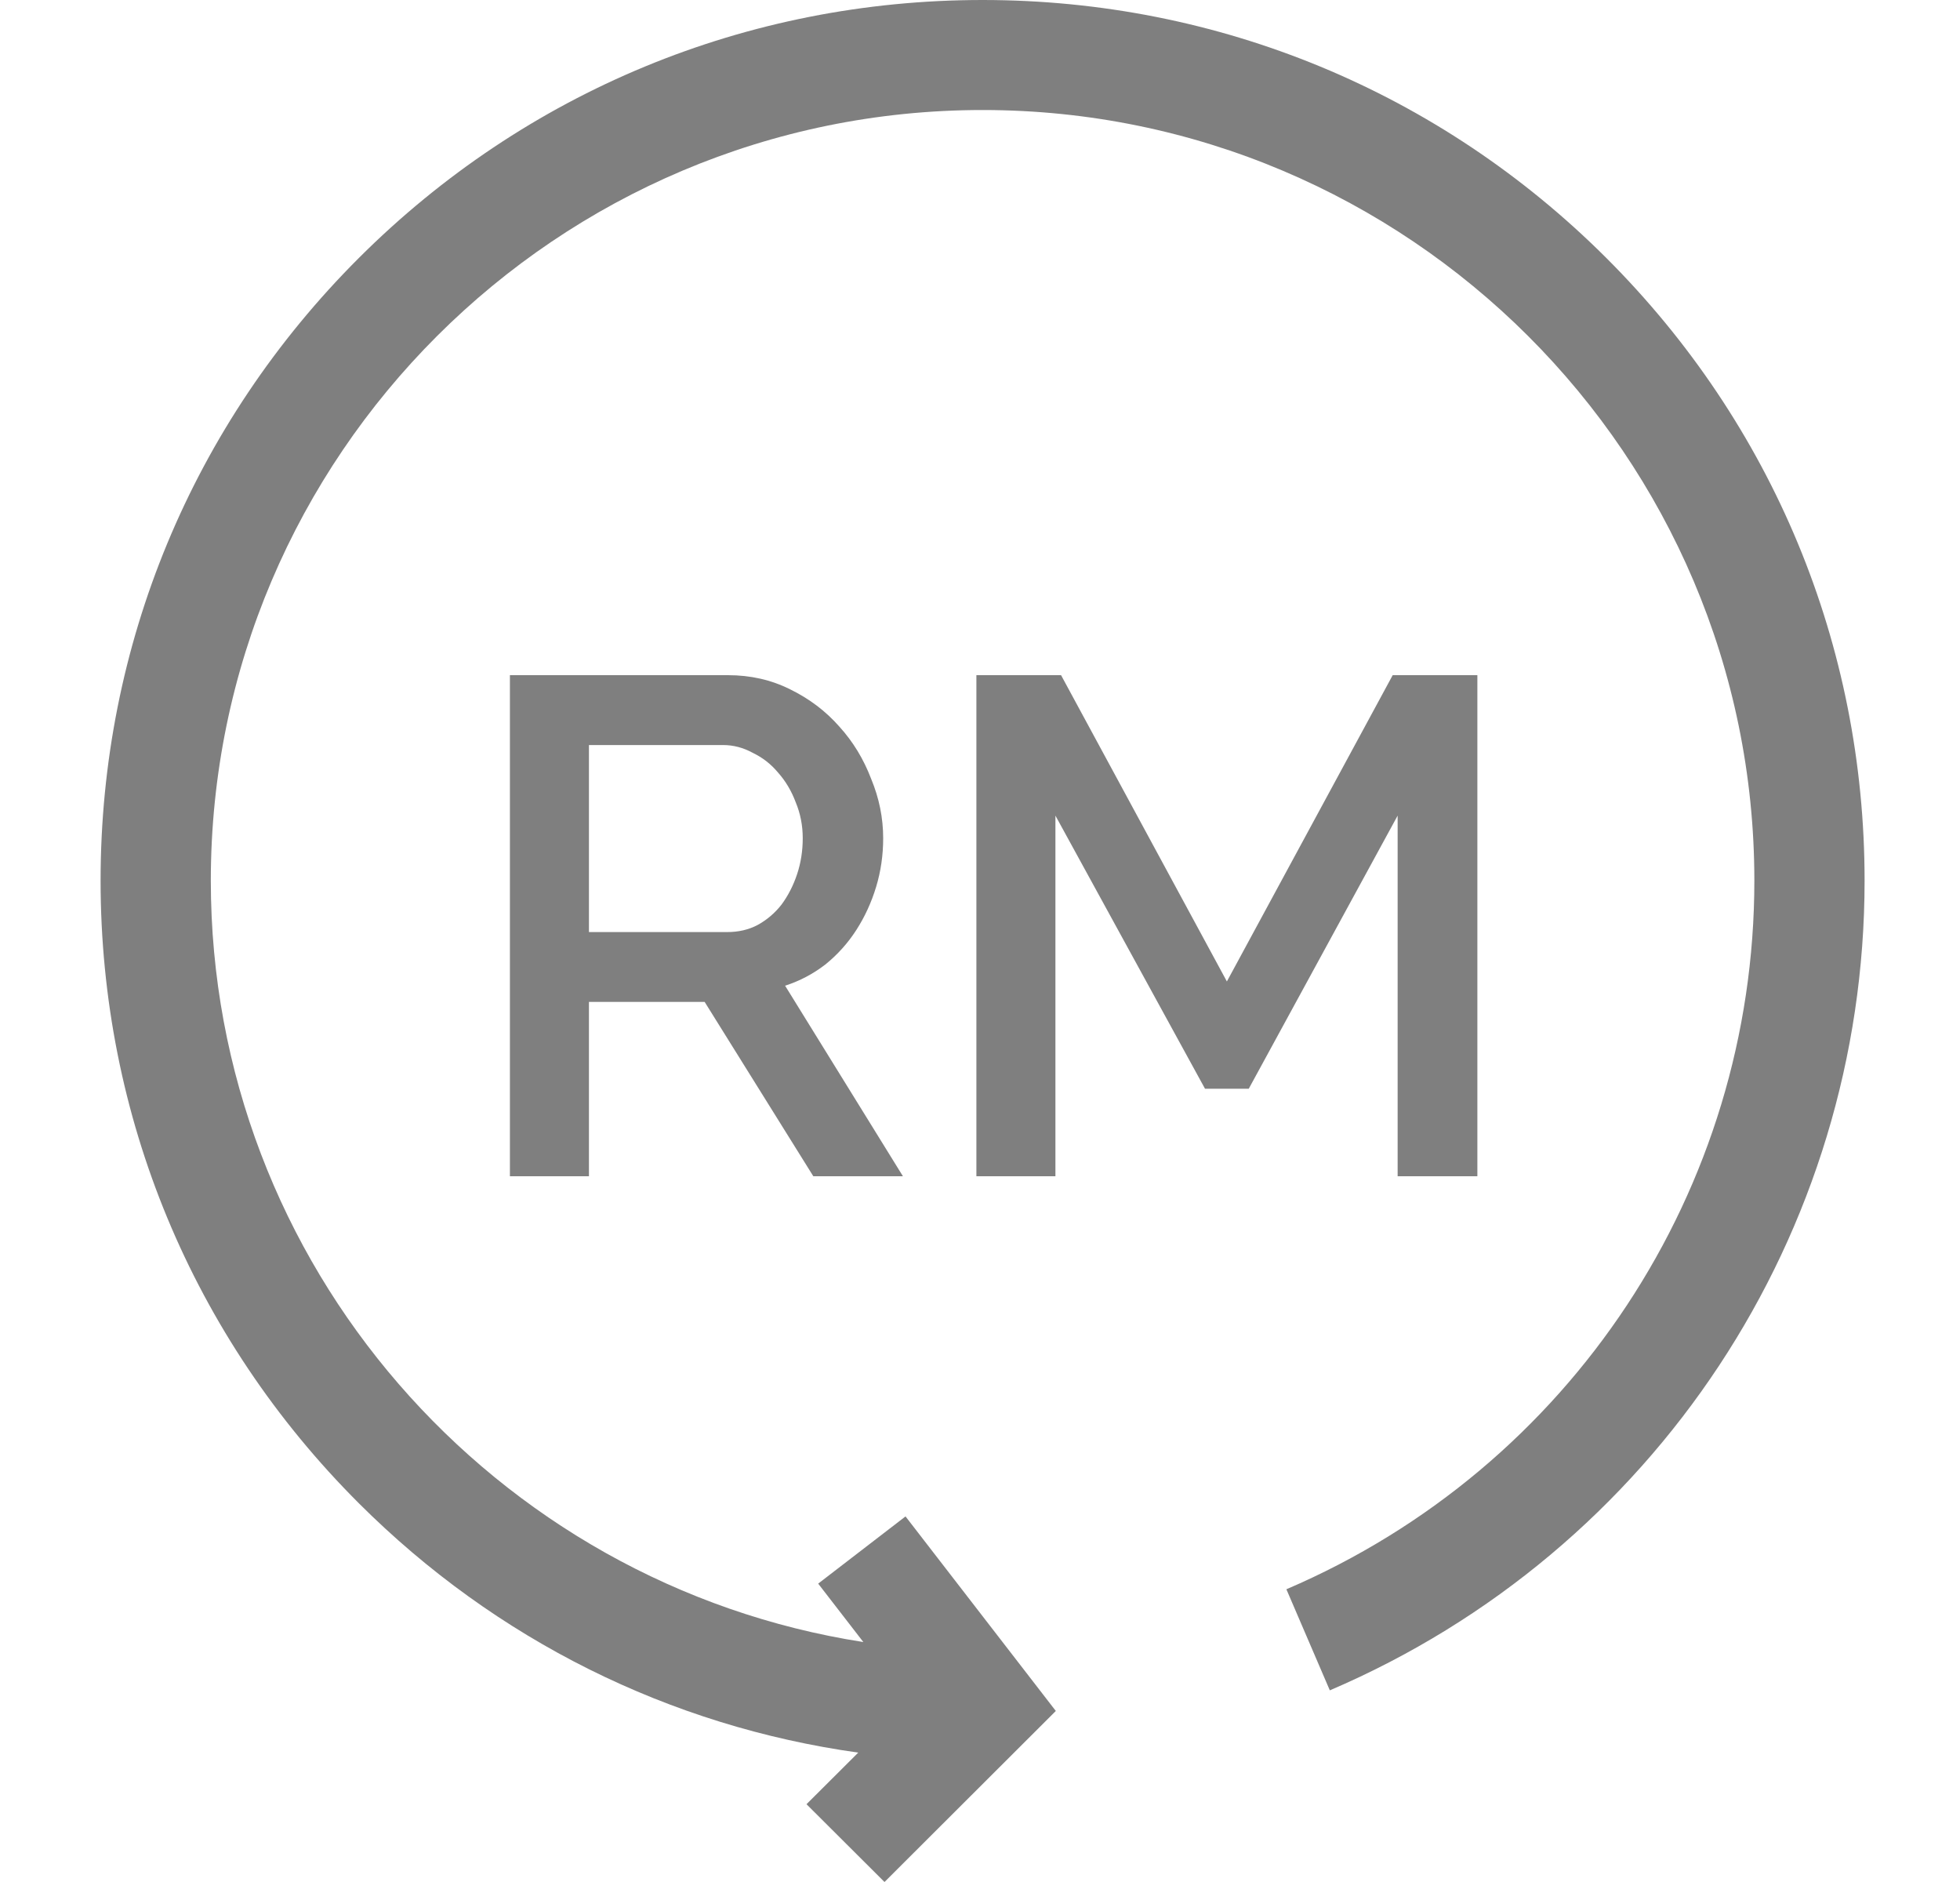 <svg width="25" height="24" viewBox="0 0 25 24" fill="none" xmlns="http://www.w3.org/2000/svg">
<g opacity="0.5" clip-path="url(#clip0)">
<path d="M20.488 3.289C18.363 1.168 15.538 0 12.533 0C9.528 0 6.703 1.168 4.578 3.289C2.453 5.41 1.283 8.231 1.283 11.23C1.283 14.23 2.453 17.05 4.578 19.171C6.324 20.914 8.543 22.014 10.947 22.35L10.287 23.008L11.282 24L13.467 21.819L11.55 19.338L10.436 20.195L11.012 20.94C6.304 20.208 2.689 16.133 2.689 11.23C2.689 5.811 7.105 1.403 12.533 1.403C17.961 1.403 22.377 5.811 22.377 11.23C22.377 15.168 20.034 18.715 16.408 20.267L16.962 21.556C21.106 19.783 23.783 15.73 23.783 11.23C23.783 8.231 22.613 5.41 20.488 3.289Z" fill="black"/>
<path d="M6.504 15V8.61H9.285C9.573 8.61 9.837 8.67 10.077 8.79C10.323 8.91 10.533 9.069 10.707 9.267C10.881 9.459 11.016 9.681 11.112 9.933C11.214 10.179 11.265 10.431 11.265 10.689C11.265 10.905 11.235 11.112 11.175 11.31C11.115 11.508 11.031 11.691 10.923 11.859C10.815 12.027 10.683 12.174 10.527 12.3C10.371 12.42 10.2 12.51 10.014 12.57L11.517 15H10.374L8.988 12.777H7.512V15H6.504ZM7.512 11.886H9.276C9.42 11.886 9.549 11.856 9.663 11.796C9.783 11.73 9.885 11.643 9.969 11.535C10.053 11.421 10.119 11.292 10.167 11.148C10.215 11.004 10.239 10.851 10.239 10.689C10.239 10.527 10.209 10.374 10.149 10.23C10.095 10.086 10.02 9.96 9.924 9.852C9.834 9.744 9.726 9.66 9.6 9.6C9.48 9.534 9.354 9.501 9.222 9.501H7.512V11.886Z" fill="black"/>
<path d="M17.827 15V10.401L15.928 13.884H15.37L13.462 10.401V15H12.454V8.61H13.534L15.649 12.516L17.764 8.61H18.844V15H17.827Z" fill="black"/>
</g>
<defs>
<clipPath id="clip0">
<rect width="24" height="24" fill="white" transform="translate(0.533)"/>
</clipPath>
</defs>
</svg>

